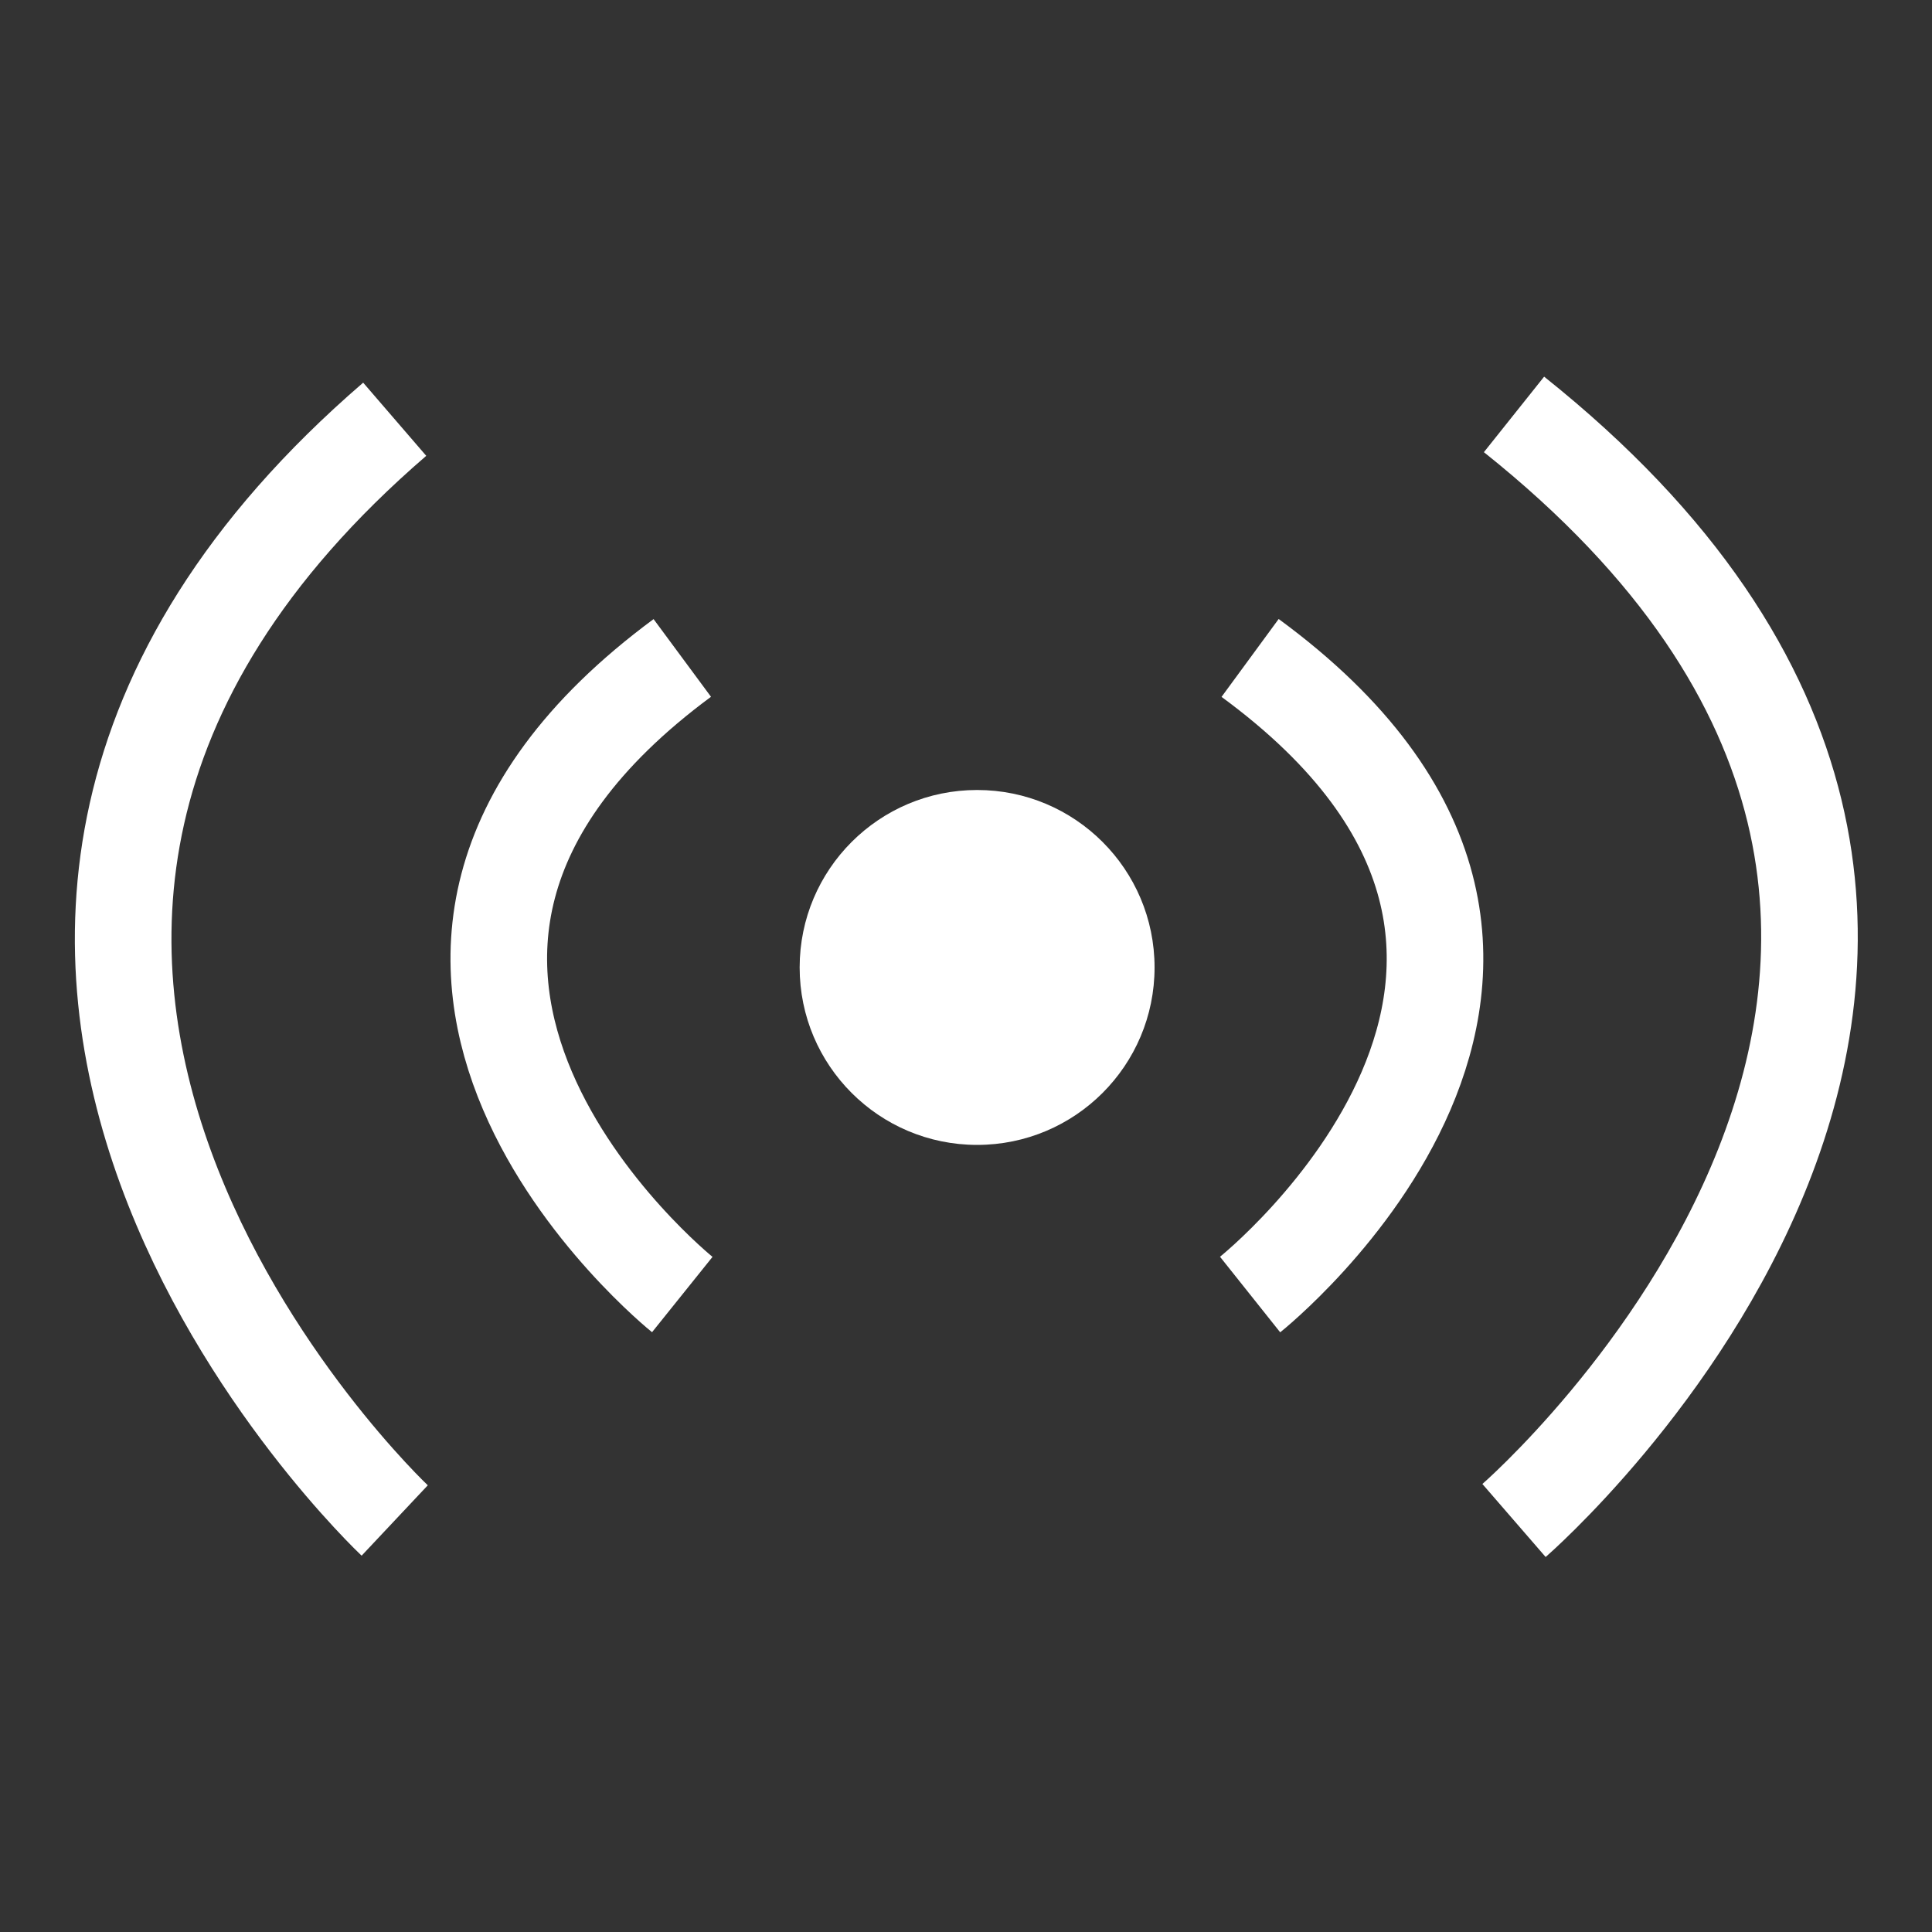 <?xml version="1.0" encoding="utf-8"?>
<!-- Generator: Adobe Illustrator 16.0.3, SVG Export Plug-In . SVG Version: 6.00 Build 0)  -->
<!DOCTYPE svg PUBLIC "-//W3C//DTD SVG 1.1//EN" "http://www.w3.org/Graphics/SVG/1.1/DTD/svg11.dtd">
<svg version="1.1" id="Capa_1" xmlns="http://www.w3.org/2000/svg" xmlns:xlink="http://www.w3.org/1999/xlink" x="0px" y="0px"
width="20px" height="20px" viewBox="0 0 20 20" enable-background="new 0 0 20 20" xml:space="preserve">
<rect x="0" y="0" width="20" height="20" fill="#333333" stroke="none"/>
<g>
	<circle fill="#FFFFFF" cx="10.115" cy="10.015" r="1.837"/>
	<path fill="none" stroke="#FFFFFF" stroke-miterlimit="10" d="M7.063,13.401c0,0-4.274-3.431,0-6.59"/>
	<path fill="none" stroke="#FFFFFF" stroke-miterlimit="10" d="M12.941,13.401c0,0,4.307-3.431,0-6.59"/>
	<path fill="none" stroke="#FFFFFF" stroke-miterlimit="10" d="M4.086,15.74c0,0-6.325-5.947,0-11.4"/>
	<path fill="none" stroke="#FFFFFF" stroke-miterlimit="10" d="M15.673,15.74c0,0,6.882-5.962,0-11.45"/>
</g>
</svg>

